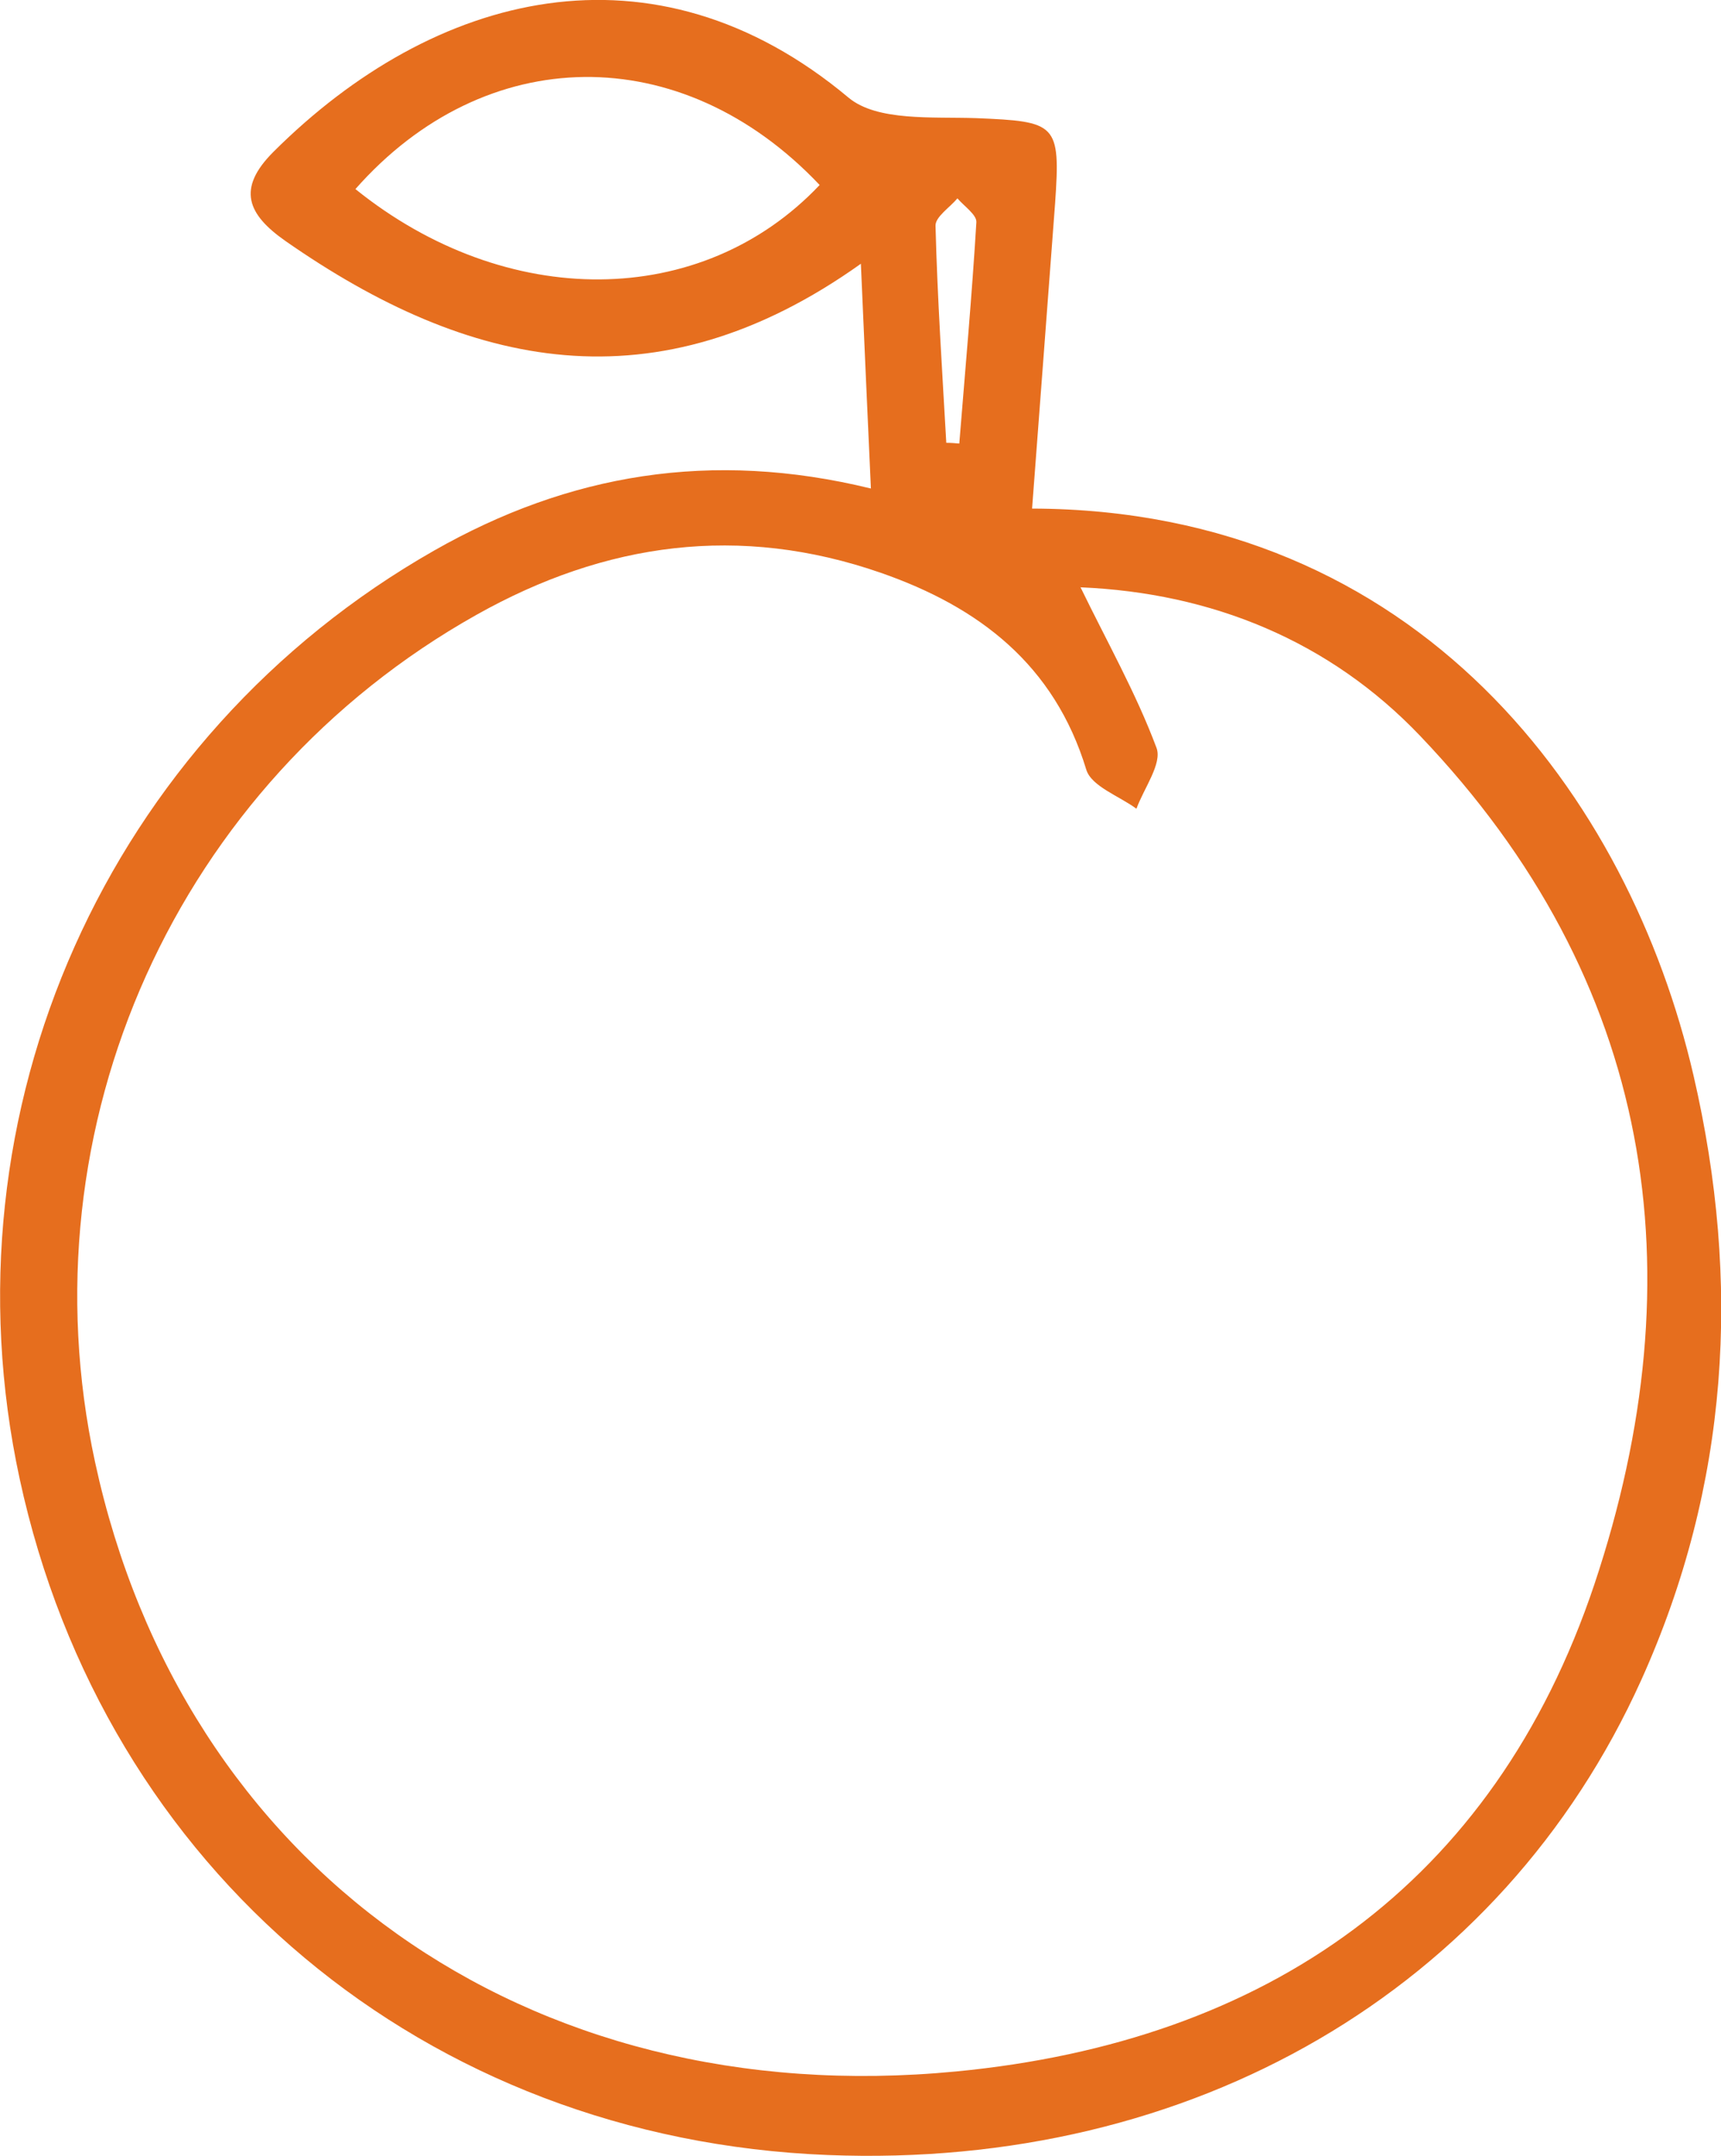 <?xml version="1.0" encoding="UTF-8"?>
<svg id="_レイヤー_2" data-name="レイヤー 2" xmlns="http://www.w3.org/2000/svg" viewBox="0 0 46.34 58.04">
  <defs>
    <style>
      .cls-1 {
        fill: #e66e1e;
      }
    </style>
  </defs>
  <g id="pc">
    <path class="cls-1" d="m27.79,13.69c10.43.03,16.08,7.78,17.81,15.26,1.29,5.57.96,11.03-1.41,16.28-3.77,8.34-12.08,13.17-21.9,12.78-10.84-.43-19.48-7.66-21.76-18.2C-1.61,29.91,2.89,19.83,11.69,14.82c3.62-2.06,7.46-2.72,11.76-1.67-.09-2.03-.18-3.93-.27-6.05-5.53,3.94-10.57,2.82-15.49-.61-1.03-.72-1.32-1.41-.33-2.4C11.68-.22,17.59-1.77,22.85,2.63c.77.64,2.26.51,3.43.55,2.17.09,2.28.14,2.13,2.29-.2,2.7-.41,5.41-.62,8.22Zm1.3,2.11c.72,1.48,1.5,2.86,2.05,4.33.16.42-.34,1.09-.54,1.64-.46-.34-1.21-.6-1.35-1.05-.86-2.83-2.89-4.38-5.53-5.3-3.8-1.32-7.42-.82-10.89,1.13C4.76,21.08.6,30.31,2.56,39.36c2.35,10.86,11.58,17.52,23.19,16.4,8.34-.8,14.47-5.03,17.18-13.11,2.8-8.38,1.6-16.25-4.69-22.84-2.44-2.56-5.61-3.85-9.14-4Zm-7.02-10.82c-3.73-3.94-9.01-3.85-12.5.11,4.06,3.27,9.32,3.25,12.5-.11Zm3.42,6.94c.11,0,.23.01.34.02.16-1.99.34-3.97.46-5.96.01-.2-.33-.43-.51-.64-.21.25-.6.5-.59.74.05,1.95.18,3.9.29,5.84Z"/>
  </g>
</svg>